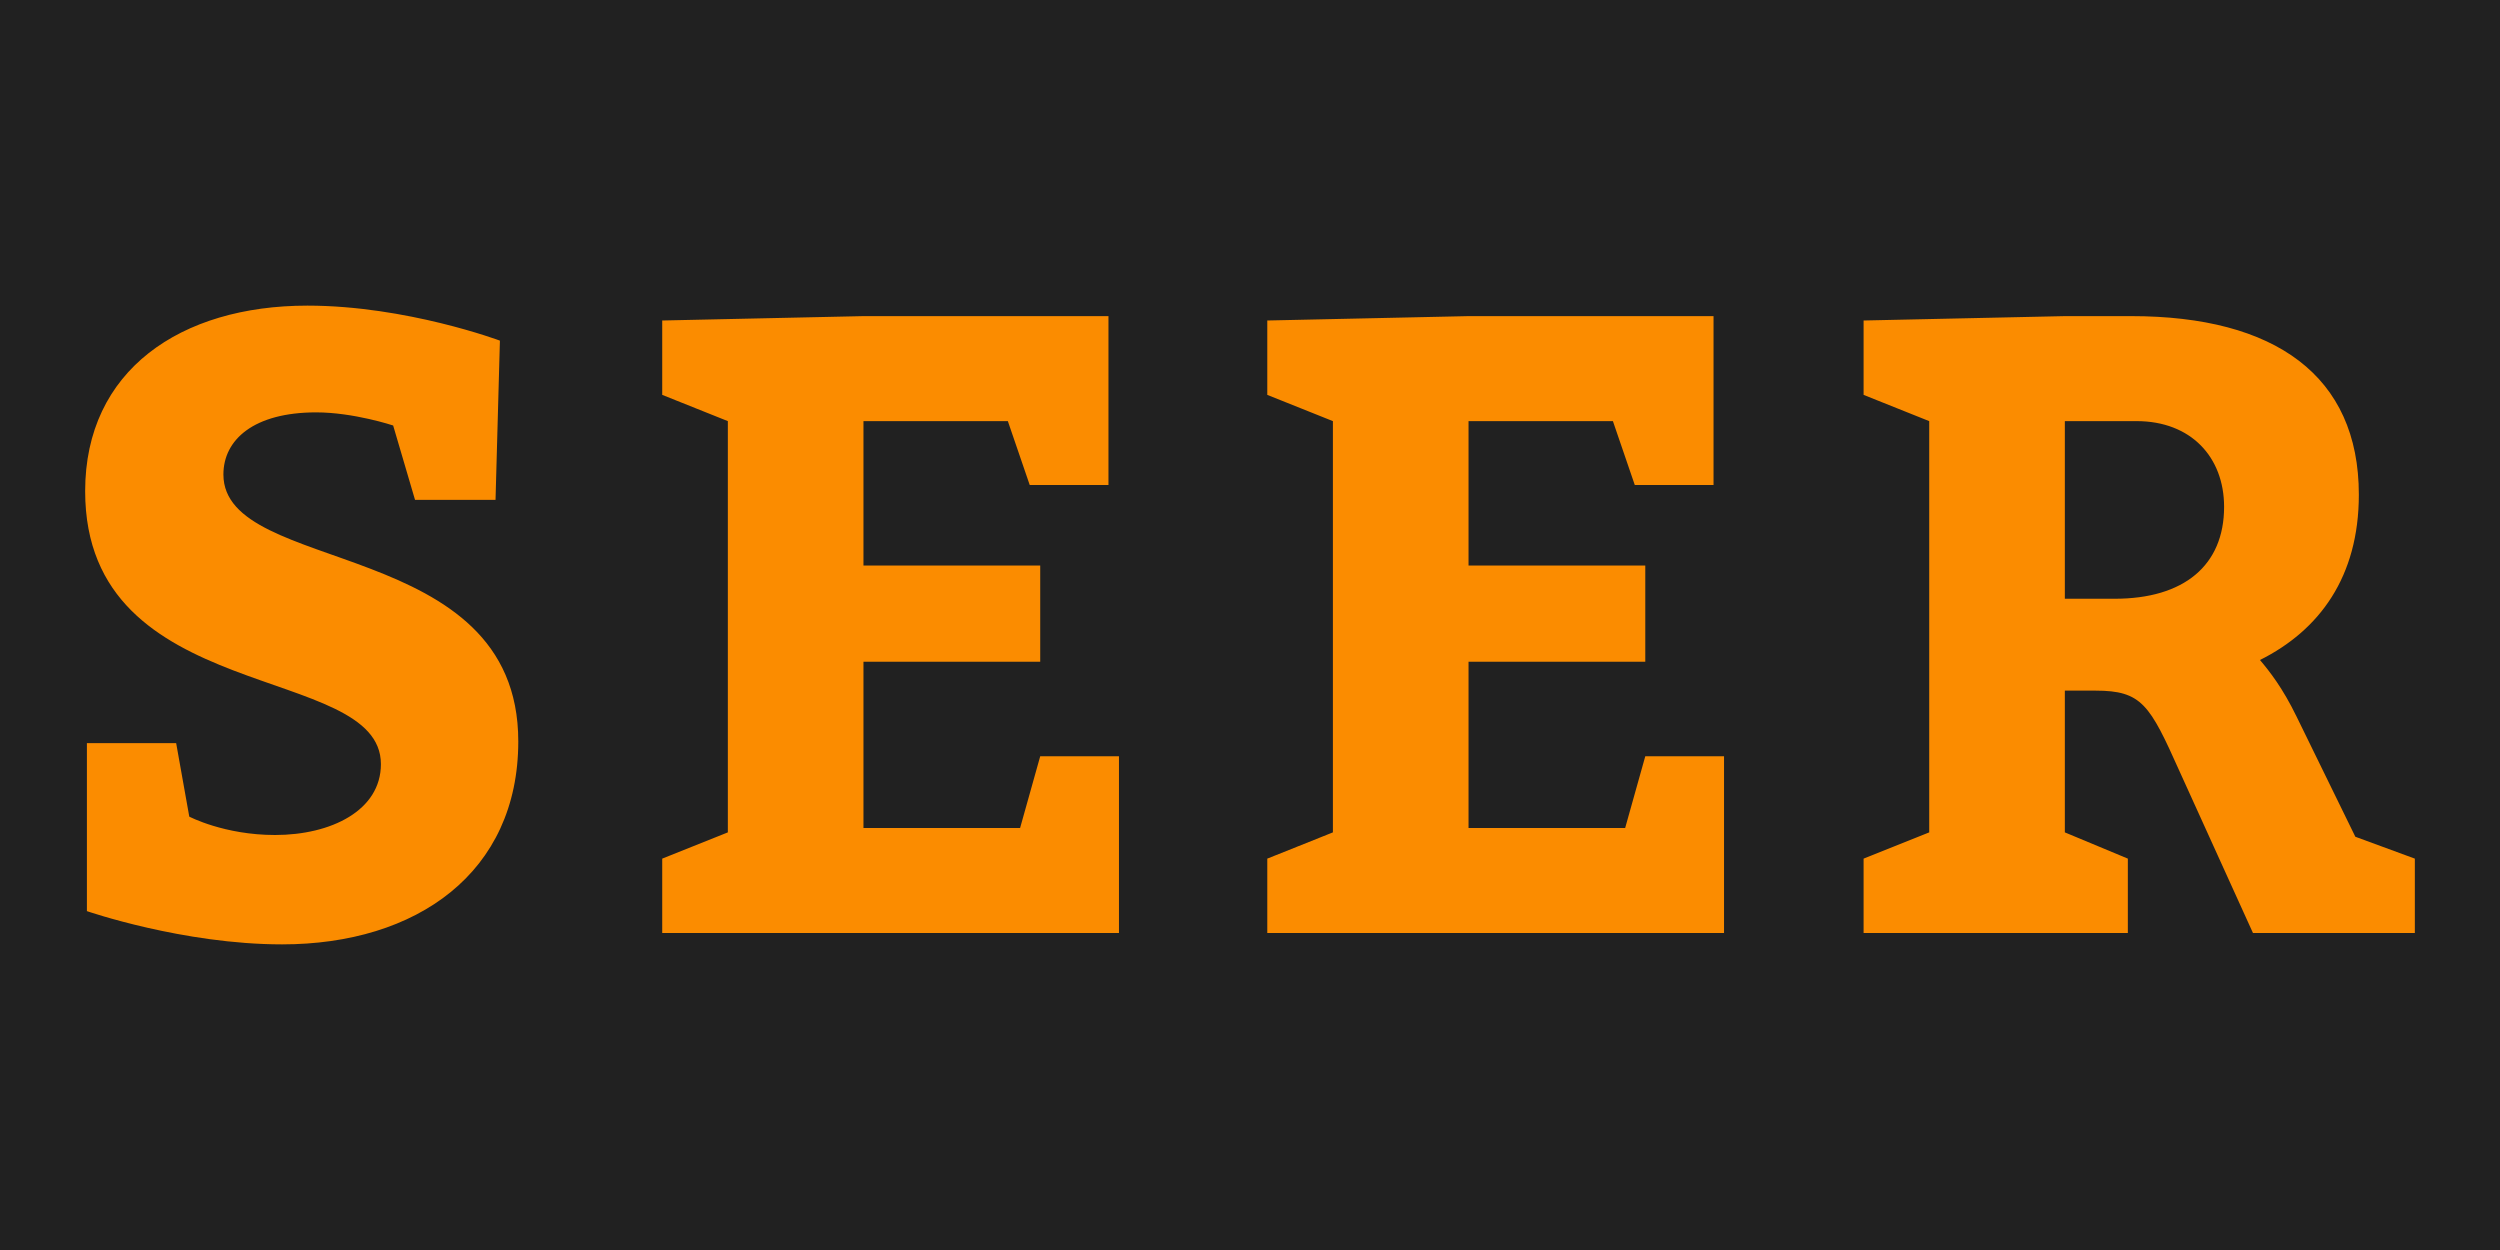 <svg width="80" height="40" xmlns="http://www.w3.org/2000/svg">

 <g>
  <title>background</title>
  <rect fill="#212121" id="canvas_background" height="42" width="82" y="-1" x="-1"/>
 </g>
 <g>
  <title>Layer 1</title>
  <path id="svg_1" d="m5.637,23.78l0.42,2.352s1.12,0.588 2.744,0.588c1.792,0 3.388,-0.784 3.388,-2.268c0,-3.276 -9.464,-1.82 -9.464,-8.736c0,-3.864 3.052,-5.936 7.112,-5.936c3.164,0 6.16,1.12 6.16,1.12l-0.14,5.096l-2.576,0l-0.7,-2.38s-1.26,-0.42 -2.464,-0.42c-1.988,0 -2.968,0.868 -2.968,1.988c0,3.248 9.436,1.96 9.436,8.54c0,4.2 -3.248,6.496 -7.56,6.496c-3.164,0 -6.244,-1.064 -6.244,-1.064l0,-5.376l2.856,0zm27.65,-5.684l0,3.08l-5.656,0l0,5.32l5.012,0l0.644,-2.296l2.52,0l0,5.656l-14.616,0l0,-2.38l2.1,-0.84l0,-13.16l-2.1,-0.84l0,-2.38l6.44,-0.14l7.84,0l0,5.404l-2.52,0l-0.7,-2.044l-4.62,0l0,4.62l5.656,0zm19.362,0l0,3.08l-5.656,0l0,5.32l5.012,0l0.644,-2.296l2.52,0l0,5.656l-14.616,0l0,-2.38l2.1,-0.84l0,-13.16l-2.1,-0.84l0,-2.38l6.44,-0.14l7.84,0l0,5.404l-2.52,0l-0.7,-2.044l-4.62,0l0,4.62l5.656,0zm6.986,11.76l0,-2.38l2.1,-0.84l0,-13.16l-2.1,-0.84l0,-2.38l6.44,-0.14l2.128,0c4.592,0 7.28,1.904 7.28,5.712c0,2.632 -1.26,4.34 -3.164,5.292c0.308,0.364 0.728,0.896 1.176,1.82l1.876,3.836l1.904,0.7l0,2.38l-5.18,0l-2.352,-5.18c-0.952,-2.128 -1.204,-2.576 -2.688,-2.576l-0.98,0l0,4.536l2.016,0.84l0,2.38l-8.456,0zm6.44,-10.696l1.596,0c2.212,0 3.5,-1.064 3.5,-2.94c0,-1.596 -1.064,-2.744 -2.8,-2.744l-2.296,0l0,5.684z" fill="#fb8c00"/>
  <path id="svg_2" fill="#"/>
 </g>
</svg>